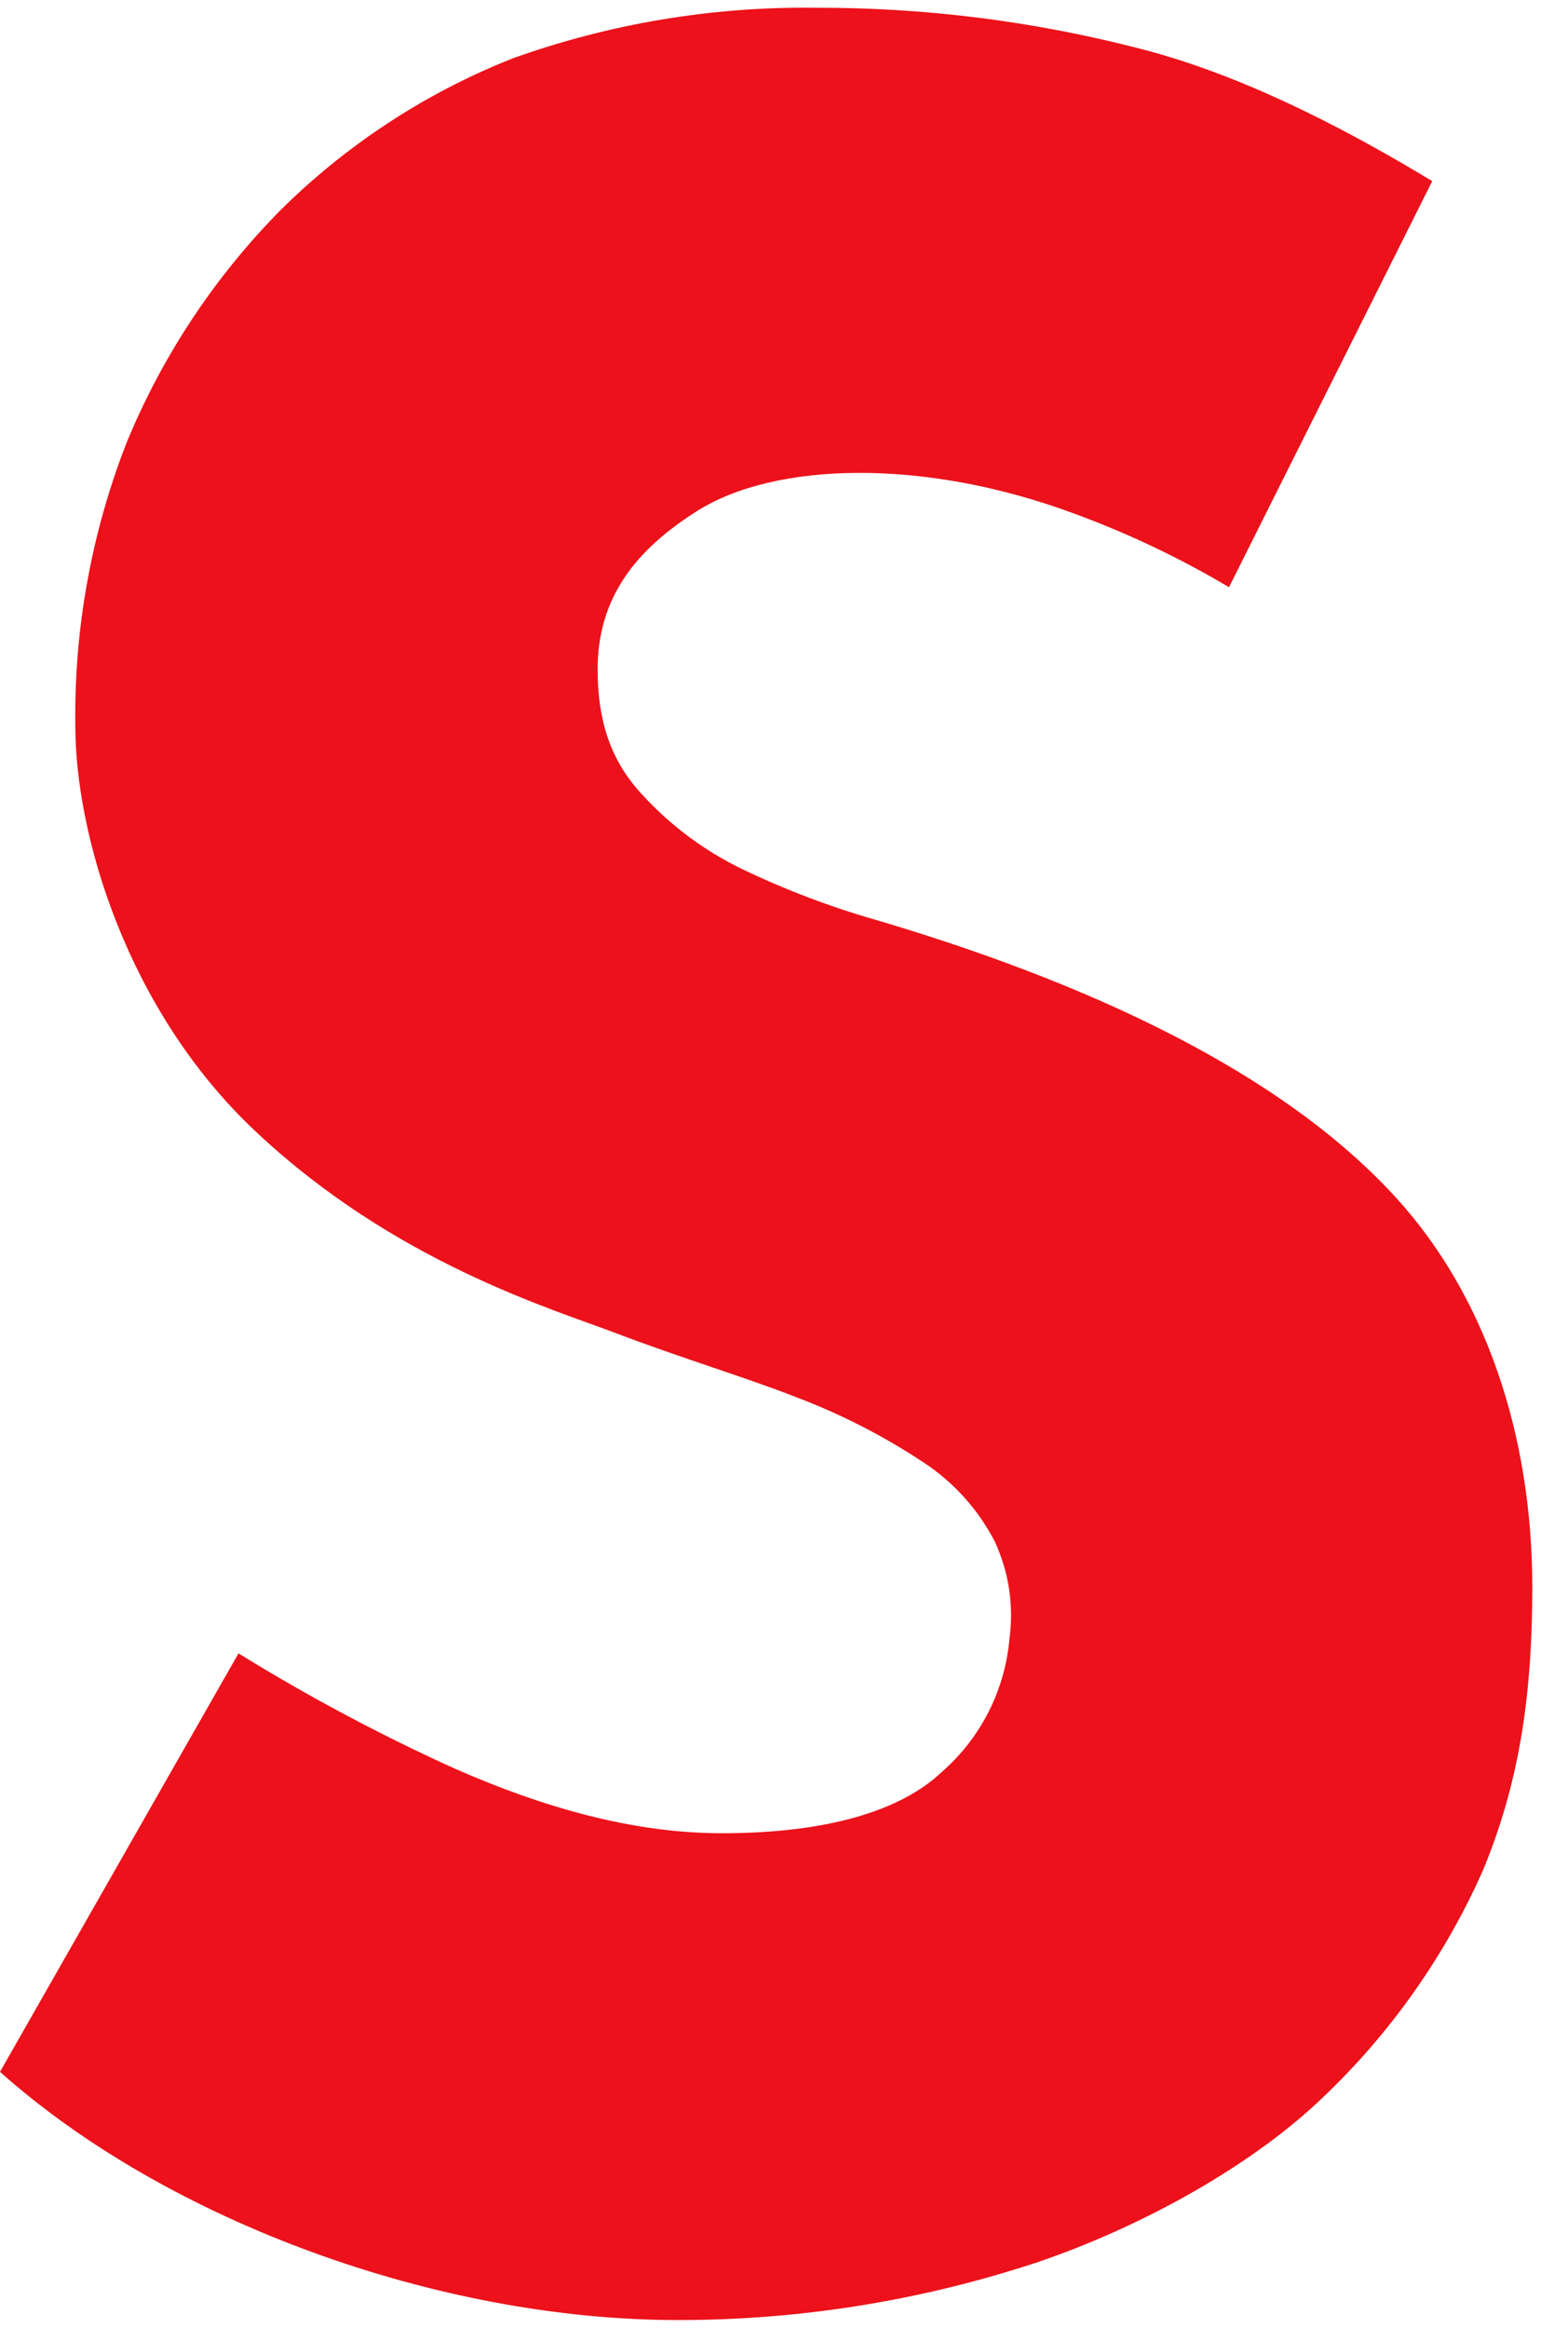 ﻿<?xml version="1.0" encoding="utf-8"?>
<svg version="1.1" xmlns:xlink="http://www.w3.org/1999/xlink" width="31px" height="46px" xmlns="http://www.w3.org/2000/svg">
  <g transform="matrix(1 0 0 1 -24 -20 )">
    <path d="M 25.913 41.671  C 27.368 40.353  28.531 38.742  29.326 36.943  C 30.003 35.297  30.294 33.628  30.294 31.368  C 30.294 28.312  29.343 25.583  27.611 23.68  C 25.593 21.457  22.151 19.614  17.364 18.192  C 16.441 17.931  15.542 17.591  14.677 17.176  C 13.92 16.812  13.241 16.303  12.676 15.68  C 12.063 15.014  11.815 14.225  11.815 13.228  C 11.815 11.821  12.56 10.868  13.781 10.099  C 15.309 9.131  18.248 9.037  21.25 10.154  C 22.308 10.543  23.328 11.028  24.298 11.604  L 28.316 3.579  C 26.827 2.68  24.7 1.516  22.556 0.967  C 20.457 0.421  18.298 0.148  16.131 0.153  C 14.092 0.127  12.064 0.464  10.143 1.151  C 8.428 1.828  6.867 2.846  5.554 4.145  C 4.249 5.463  3.212 7.026  2.504 8.745  C 1.808 10.527  1.463 12.428  1.489 14.343  C 1.489 16.488  2.504 19.963  5.05 22.355  C 7.802 24.947  10.924 25.868  12.18 26.346  C 13.436 26.825  14.815 27.245  15.699 27.594  C 16.609 27.935  17.478 28.379  18.287 28.918  C 18.868 29.306  19.342 29.836  19.665 30.458  C 19.945 31.059  20.047 31.73  19.957 32.388  C 19.867 33.409  19.384 34.353  18.612 35.023  C 17.801 35.788  16.342 36.227  14.27 36.227  C 12.532 36.227  10.763 35.729  8.998 34.953  C 7.523 34.286  6.093 33.524  4.715 32.673  L 0 40.942  C 3.296 43.883  8.639 45.847  13.401 45.847  C 15.819 45.849  18.222 45.462  20.518 44.702  C 22.556 44.008  24.573 42.875  25.913 41.671  Z " fill-rule="nonzero" fill="#ec111a" stroke="none" transform="matrix(1 0 0 1 24 20 )" />
  </g>
</svg>